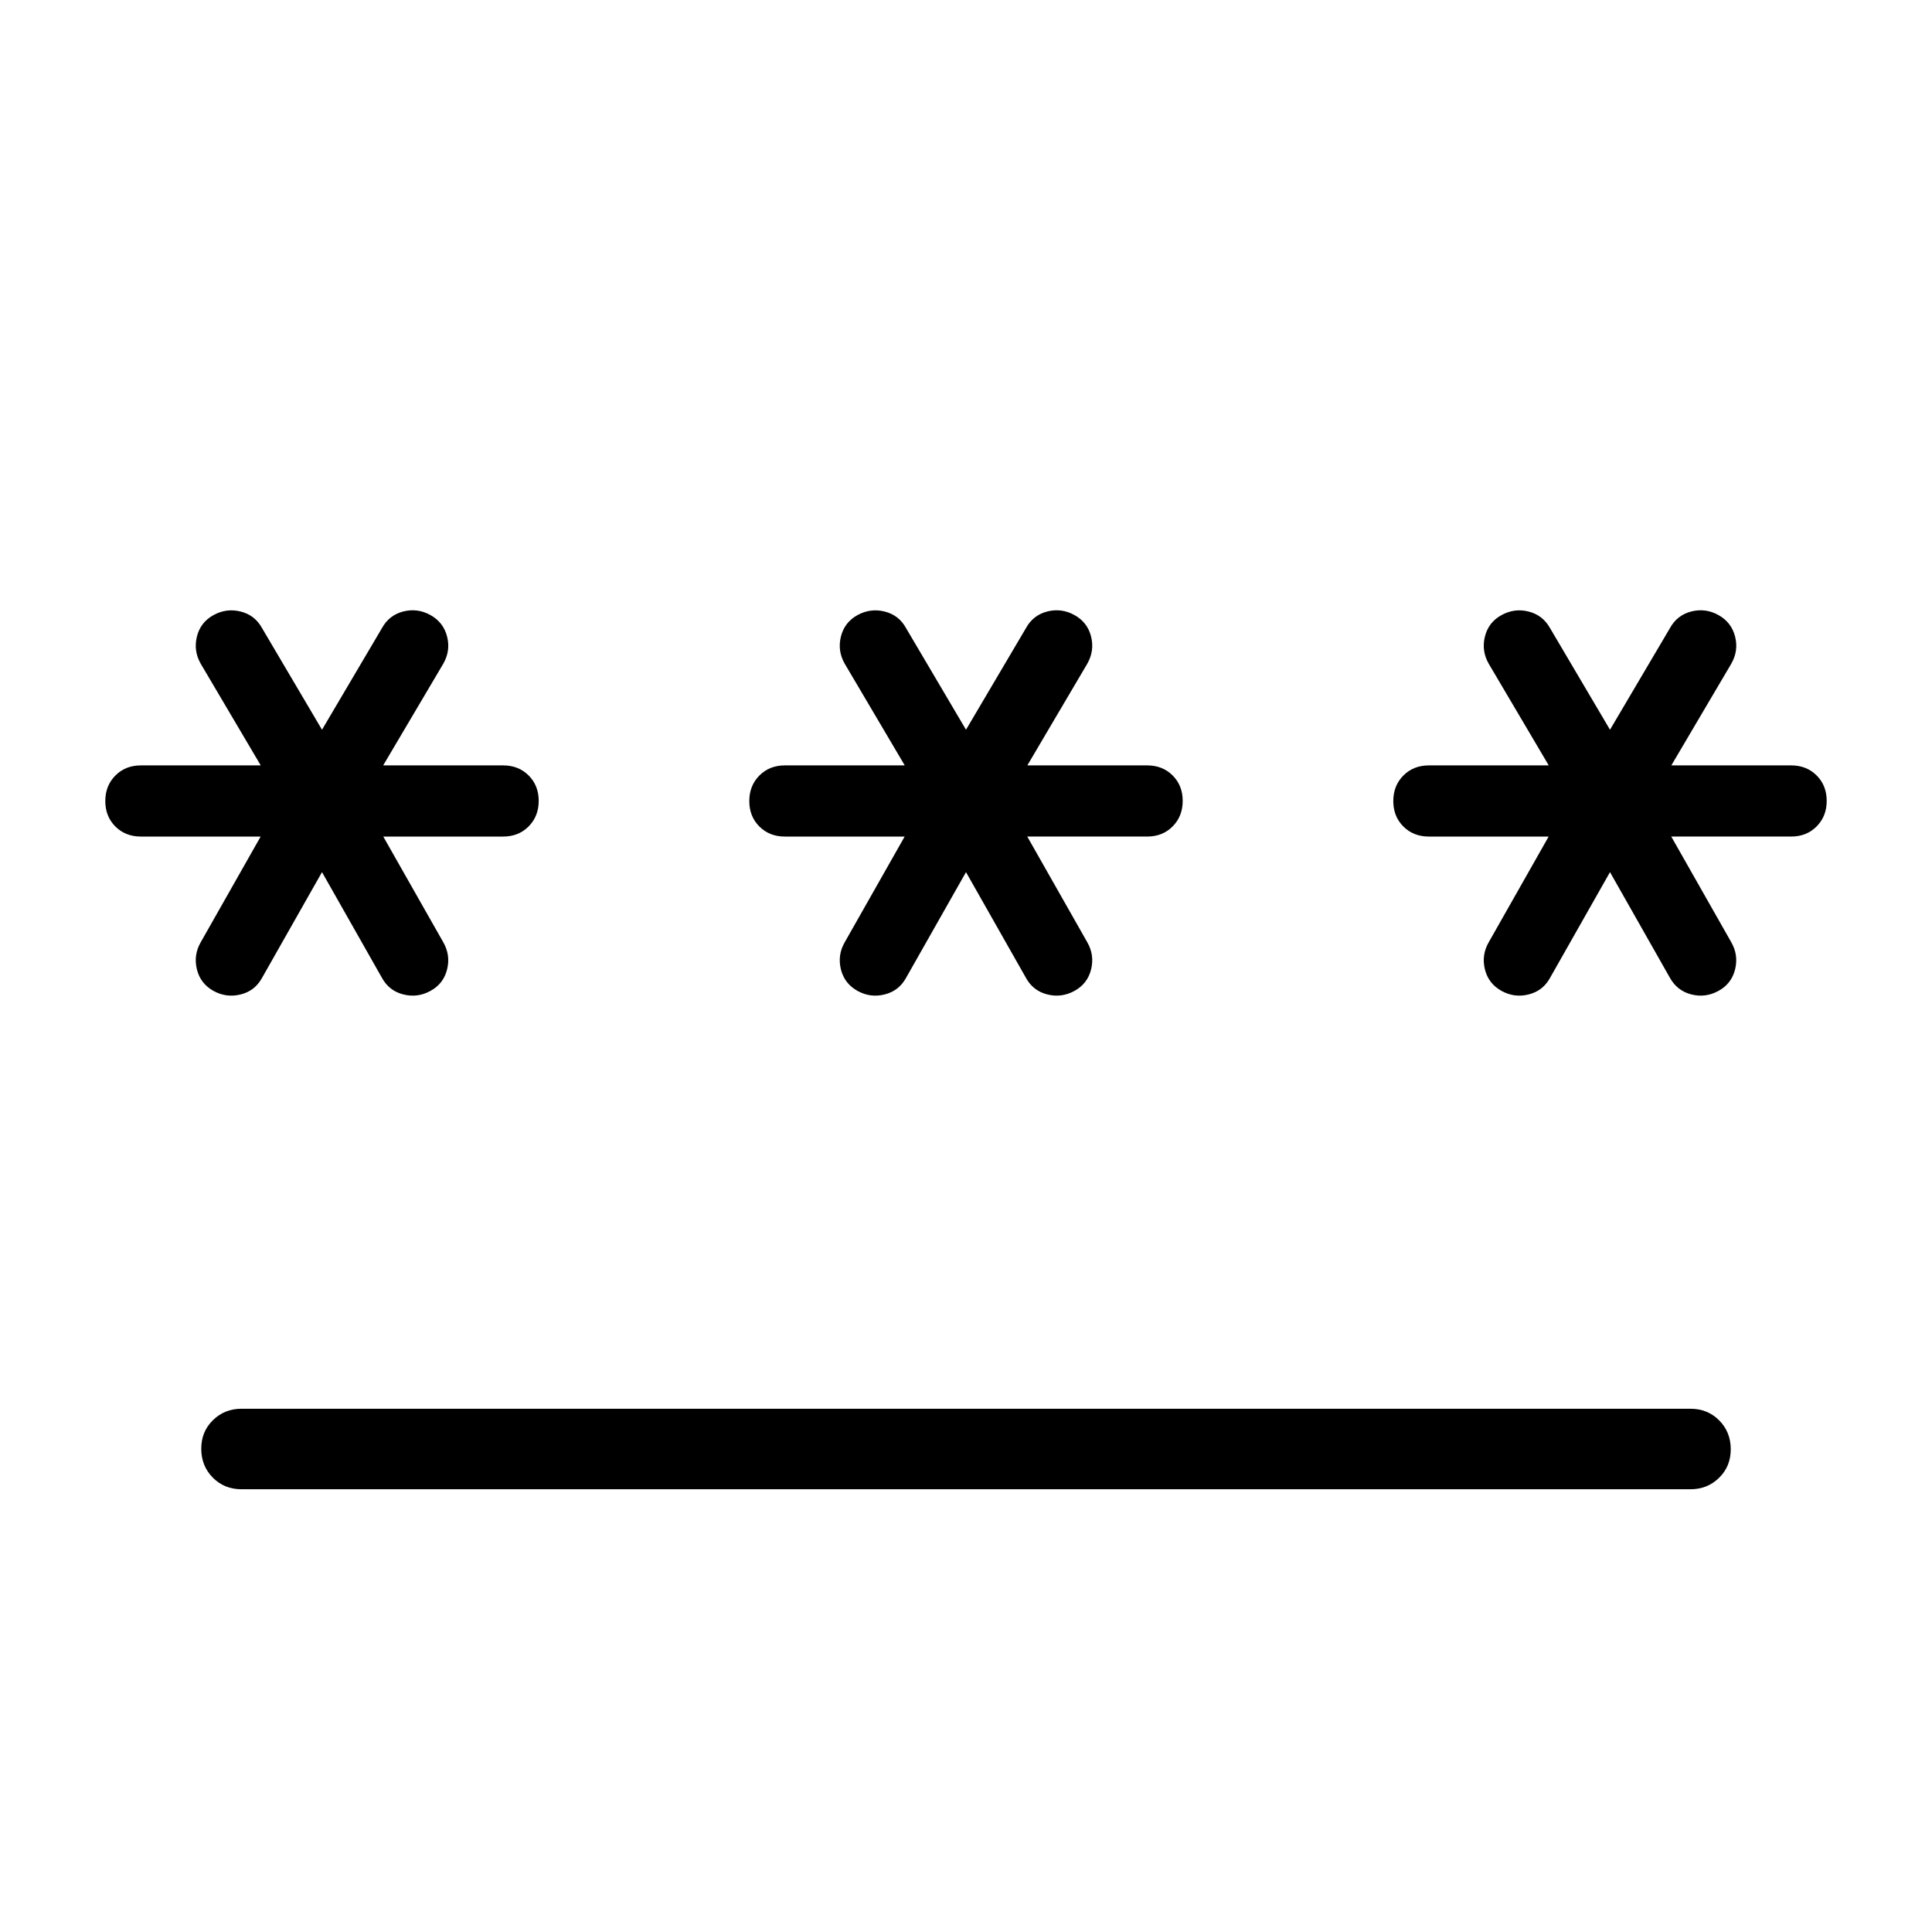<svg xmlns="http://www.w3.org/2000/svg" width="1em" height="1em" viewBox="0 0 24 24"><path fill="currentColor" d="M3 17.5h18q.213 0 .356.144t.144.357t-.144.356T21 18.5H3q-.213 0-.356-.144t-.144-.357t.144-.356T3 17.5m1-6.666l-.744 1.312q-.089.163-.265.207q-.178.045-.34-.044q-.161-.09-.205-.267q-.044-.179.048-.338l.744-1.312H1.75q-.192 0-.317-.125t-.125-.316t.125-.317t.317-.126h1.489l-.745-1.262q-.092-.16-.048-.338t.206-.267t.339-.044t.265.207L4 9.065l.744-1.261q.089-.163.266-.208t.338.045t.206.267t-.048.338L4.76 9.508h1.49q.192 0 .317.125t.125.316t-.125.317t-.317.126H4.761l.745 1.312q.092.16.048.338t-.206.267q-.161.089-.338.044q-.177-.044-.266-.207zm8 0l-.744 1.312q-.089.163-.266.207q-.177.045-.338-.044q-.162-.09-.206-.267q-.044-.179.048-.338l.744-1.312H9.75q-.192 0-.317-.125t-.125-.316t.125-.317t.317-.126h1.489l-.745-1.262q-.092-.16-.048-.338t.206-.267t.339-.044t.265.207L12 9.065l.744-1.261q.089-.163.266-.208t.338.045q.162.09.206.267t-.048.338l-.744 1.262h1.488q.192 0 .317.125t.125.316t-.125.317t-.317.126h-1.489l.745 1.312q.092.16.048.338t-.206.267t-.339.044t-.265-.207zm8 0l-.744 1.312q-.089.163-.266.207q-.177.045-.338-.044q-.162-.09-.206-.267q-.044-.179.048-.338l.744-1.312H17.75q-.192 0-.317-.125t-.125-.316t.125-.317t.317-.126h1.489l-.745-1.262q-.092-.16-.048-.338t.206-.267t.338-.044t.266.207L20 9.065l.744-1.261q.089-.163.266-.208t.338.045t.206.267t-.048.338l-.744 1.262h1.488q.192 0 .317.125t.125.316t-.125.317t-.317.126h-1.489l.745 1.312q.092.16.048.338t-.206.267t-.338.044t-.266-.207z"/></svg>